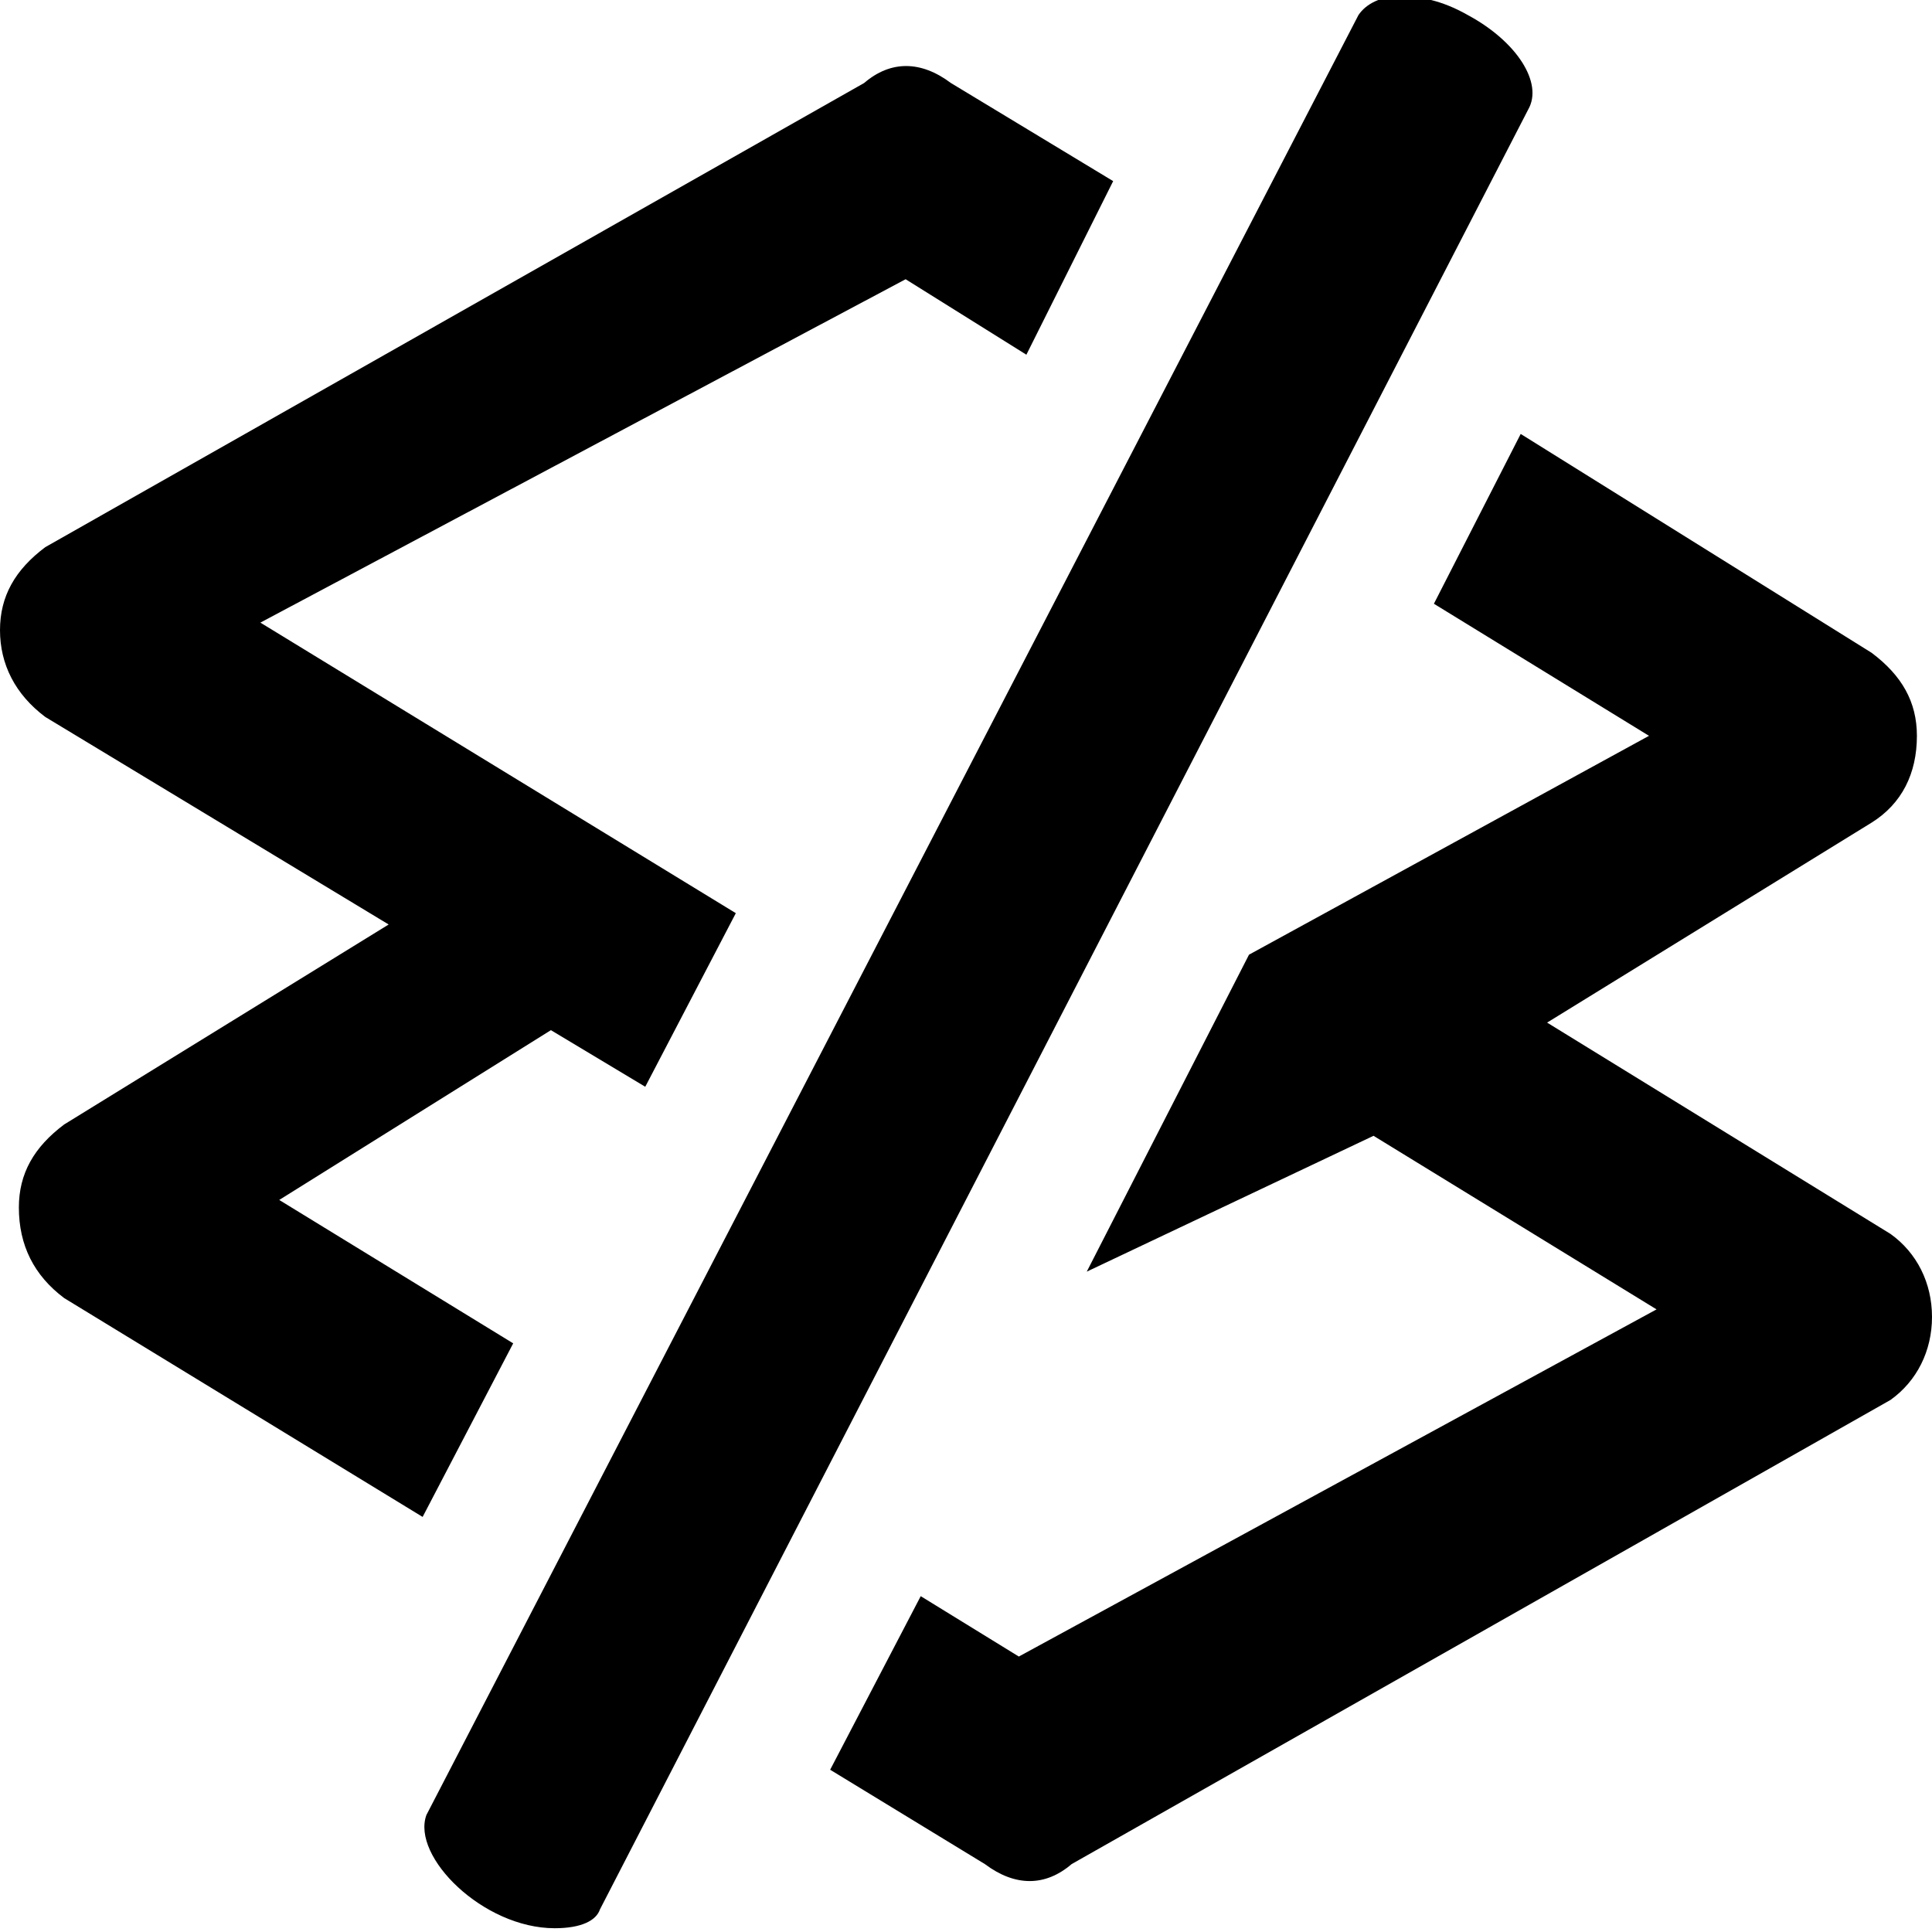 <svg xmlns="http://www.w3.org/2000/svg" viewBox="0 0 512 512">
	<path d="M405 29L159 506c-1 3-5 5-12 5-19 0-38-19-34-30L360 4c2-3 6-5 11-5s11 1 18 5c13 7 20 18 16 25zM136 356l-24 46-95-58c-8-6-12-14-12-24 0-9 4-16 12-22l86-53-91-55c-8-6-12-14-12-23s4-16 12-22L229 22c7-6 15-6 23 0l43 26-23 46-32-20-171 91 126 77-24 46-25-15-72 45zm274-85l91 56c7 5 11 13 11 22s-4 17-11 22L284 494c-7 6-15 6-23 0l-41-25 24-46 26 16 169-92-75-46-76 36 43-84 106-58-57-35 23-45 93 58c8 6 12 13 12 22 0 10-4 18-12 23z"/>
</svg>